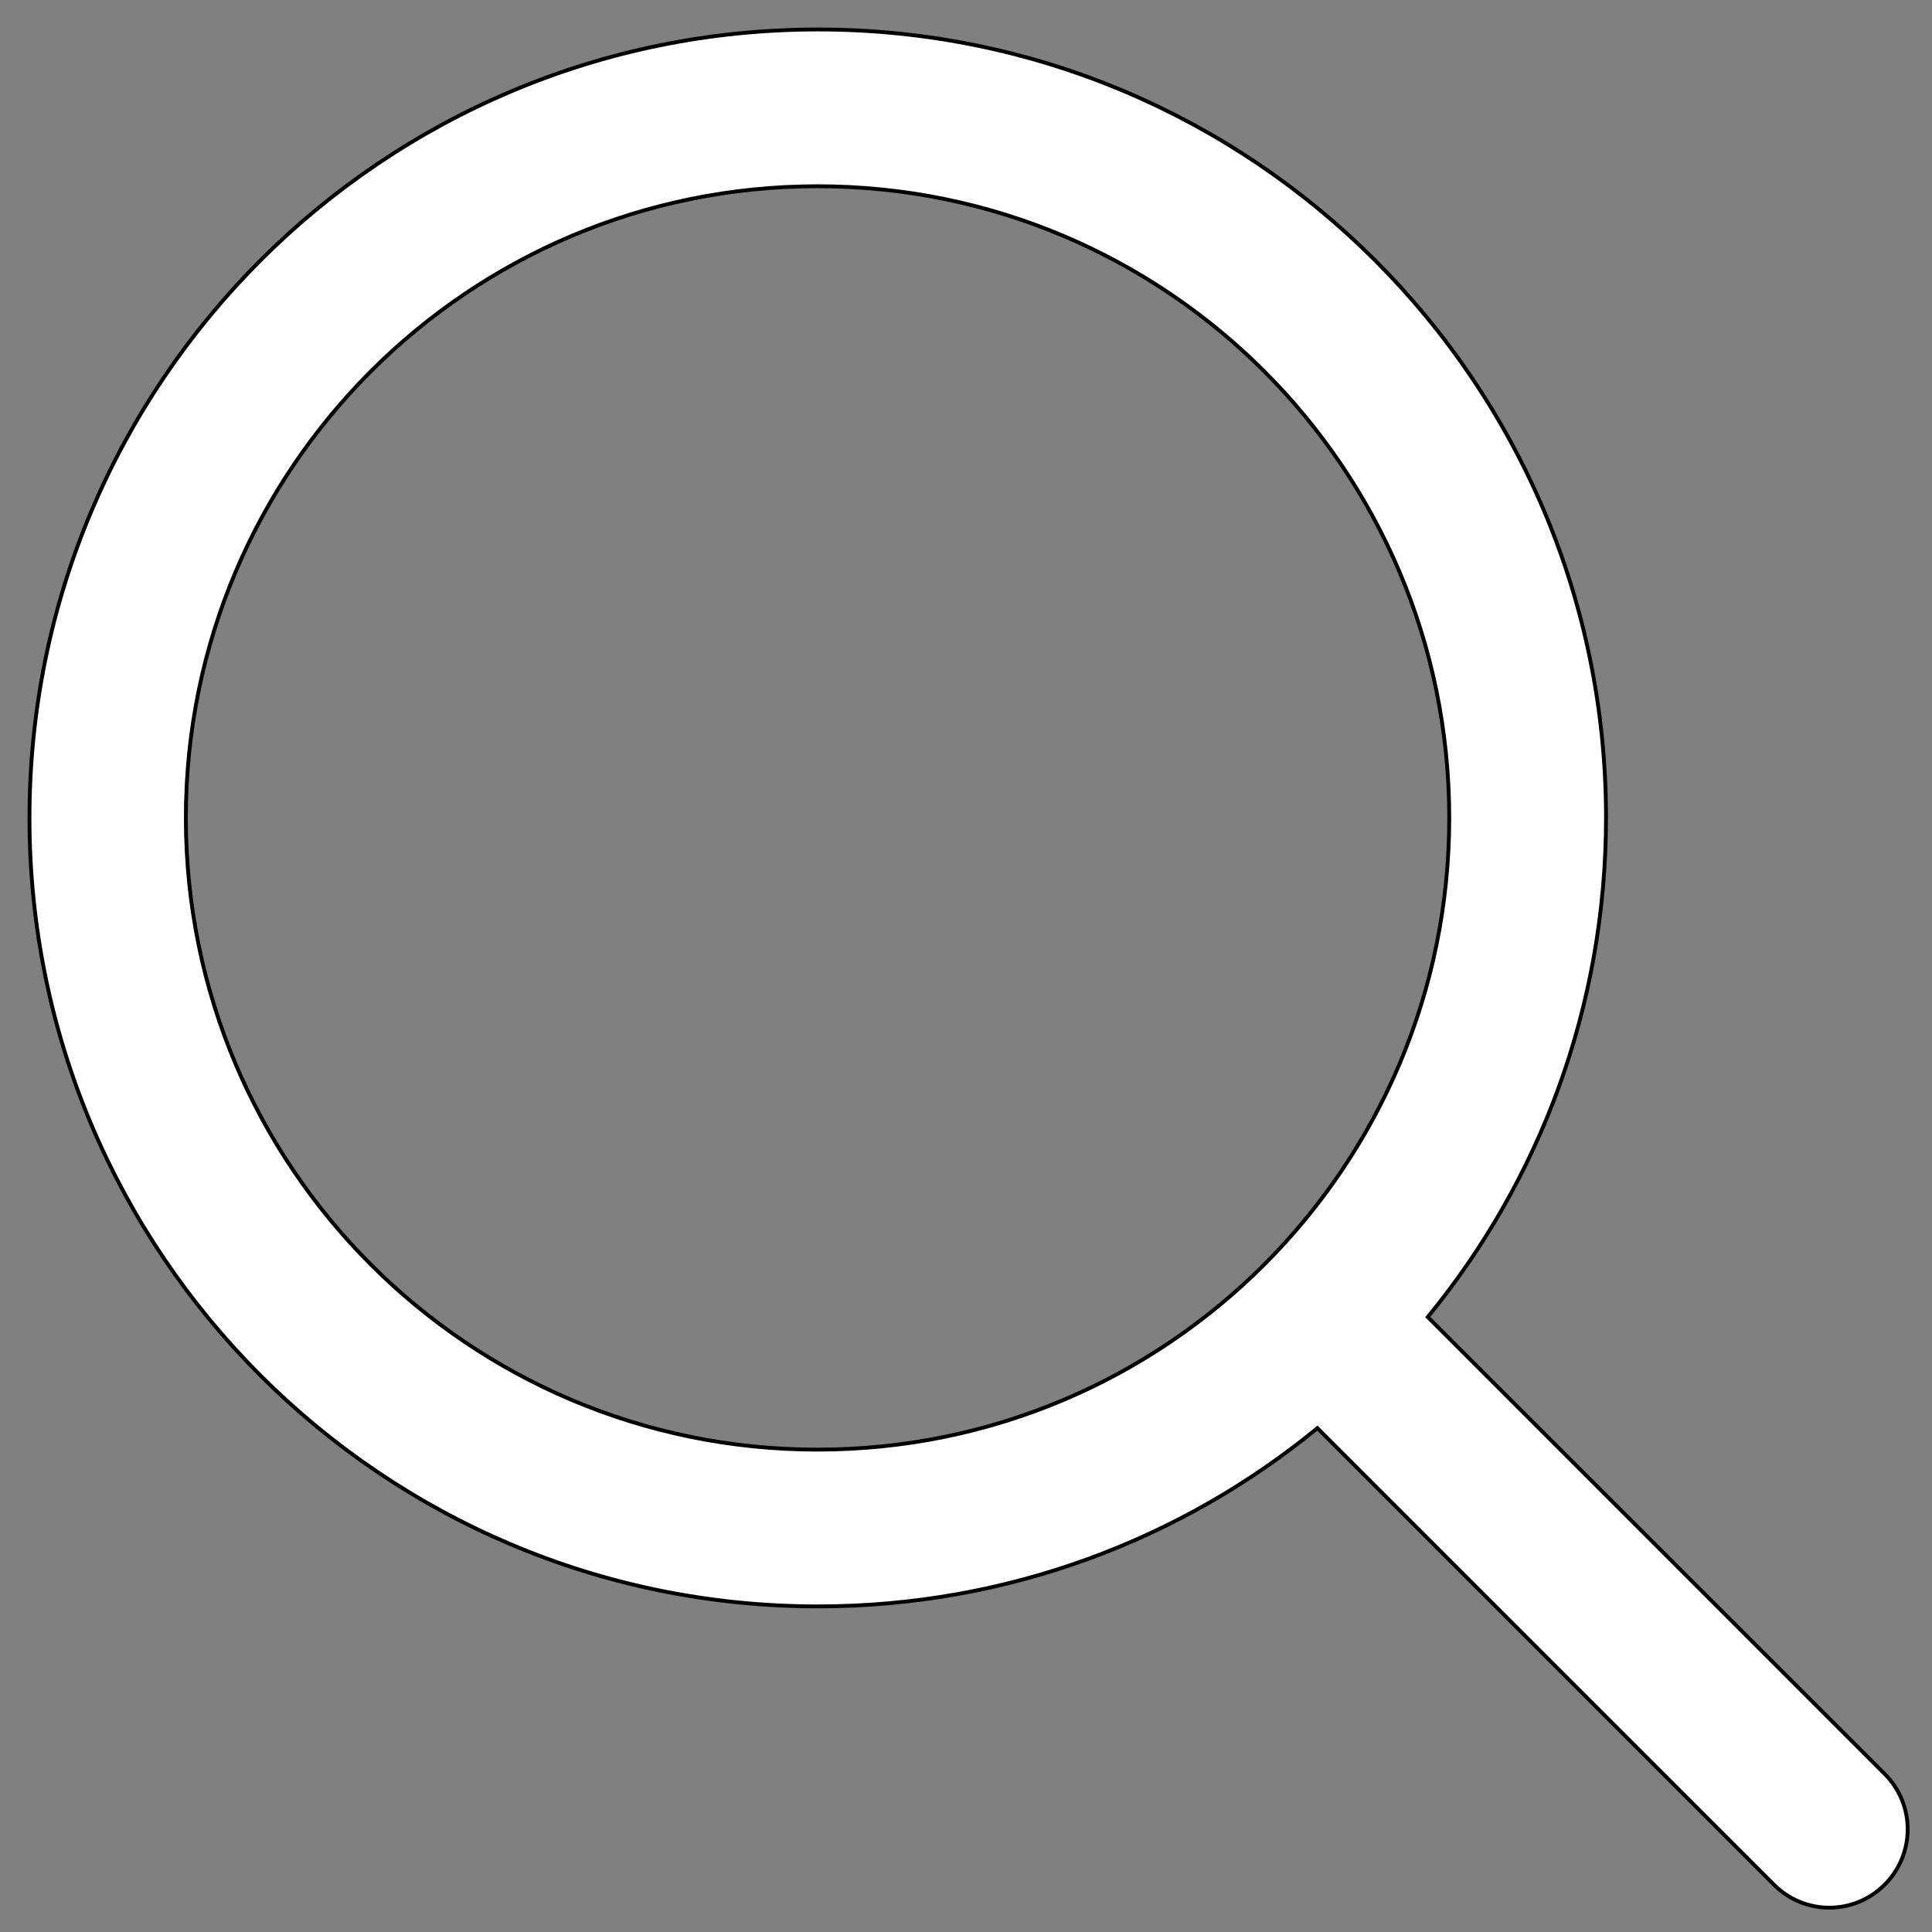 <svg width="500" height="500" xmlns="http://www.w3.org/2000/svg">
 <rect width="100%" height="100%" fill="#808080" stroke="none"/>
 <!-- Created with SVG Editor - http://github.com/mzalive/SVG Editor/ -->

 <g>
  <title>background</title>
  <rect fill="none" id="canvas_background" height="502" width="502" y="-1" x="-1"/>
  <g display="none" overflow="visible" y="0" x="0" height="100%" width="100%" id="canvasGrid">
   <rect fill="url(#gridpattern)" stroke-width="0" y="0" x="0" height="100%" width="100%"/>
  </g>
 </g>
 <g>
  <title>Layer 1</title>
  <g stroke="null" id="svg_6">
   <g stroke="null" transform="matrix(0.992,0,0,0.992,-1801.466,-1801.466) " id="svg_4">
    <path fill="#fff" id="svg_5" d="m2307.682,2278.782l-119.2,-119.2c29.1,-35.5 46.5,-80.8 46.5,-130.3c0,-113.5 -92.1,-205.6 -205.6,-205.6c-113.6,0 -205.7,92.1 -205.7,205.7s92.1,205.7 205.7,205.7c49.4,0 94.8,-17.4 130.3,-46.5l119.1,119.1c8,8 20.9,8 28.9,0c8,-8 8,-20.9 0,-28.9zm-443.2,-249.4c0,-91 73.8,-164.8 164.8,-164.8c91,0 164.8,73.8 164.8,164.8s-73.8,164.8 -164.8,164.8c-91,0 -164.8,-73.8 -164.8,-164.8z"/>
   </g>
  </g>
 </g>
</svg>